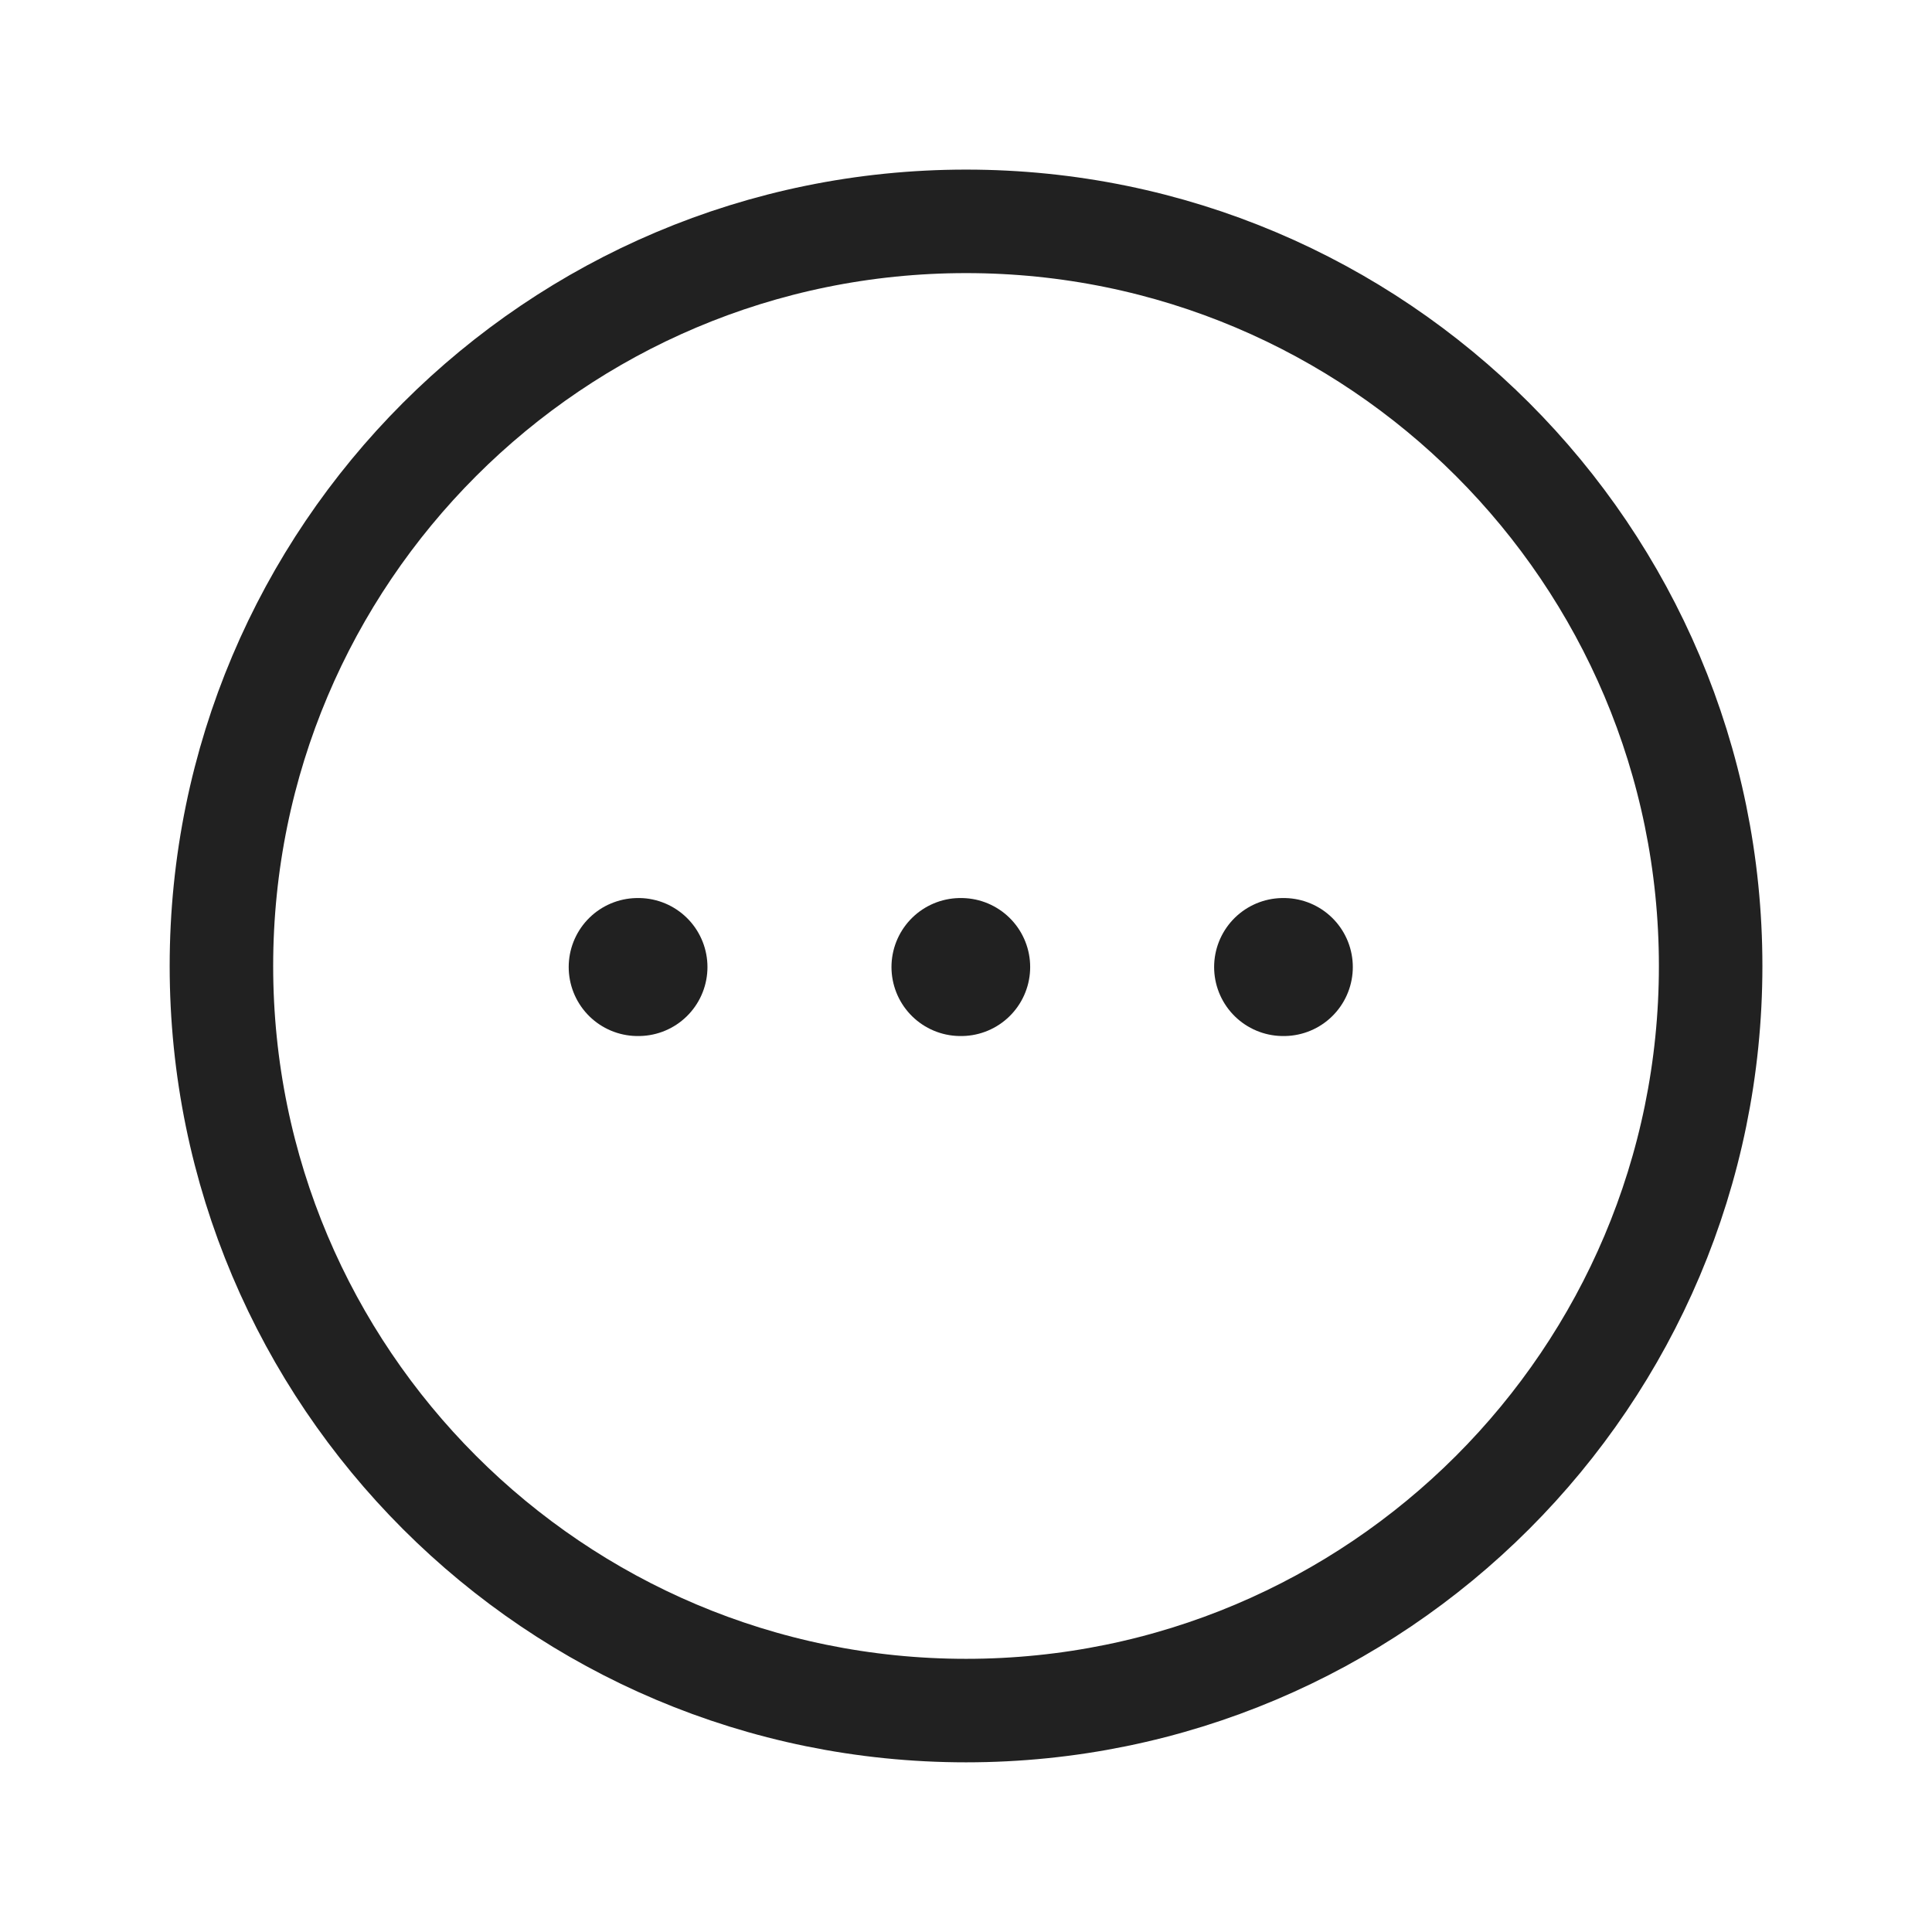 <svg width="28" height="28" viewBox="0 0 28 28" fill="none" xmlns="http://www.w3.org/2000/svg">
<path fill-rule="evenodd" clip-rule="evenodd" d="M14.001 3.208C19.96 3.208 24.792 8.039 24.792 14C24.792 19.959 19.96 24.791 14.001 24.791C8.04 24.791 3.209 19.959 3.209 14C3.209 8.04 8.041 3.208 14.001 3.208Z" stroke="#212121" stroke-width="1.5" stroke-linecap="round" stroke-linejoin="round"/>
<path d="M18.596 14.015H18.606" stroke="#212121" stroke-width="2" stroke-linecap="round" stroke-linejoin="round"/>
<path d="M13.92 14.015H13.93" stroke="#212121" stroke-width="2" stroke-linecap="round" stroke-linejoin="round"/>
<path d="M9.242 14.015H9.253" stroke="#212121" stroke-width="2" stroke-linecap="round" stroke-linejoin="round"/>
</svg>
